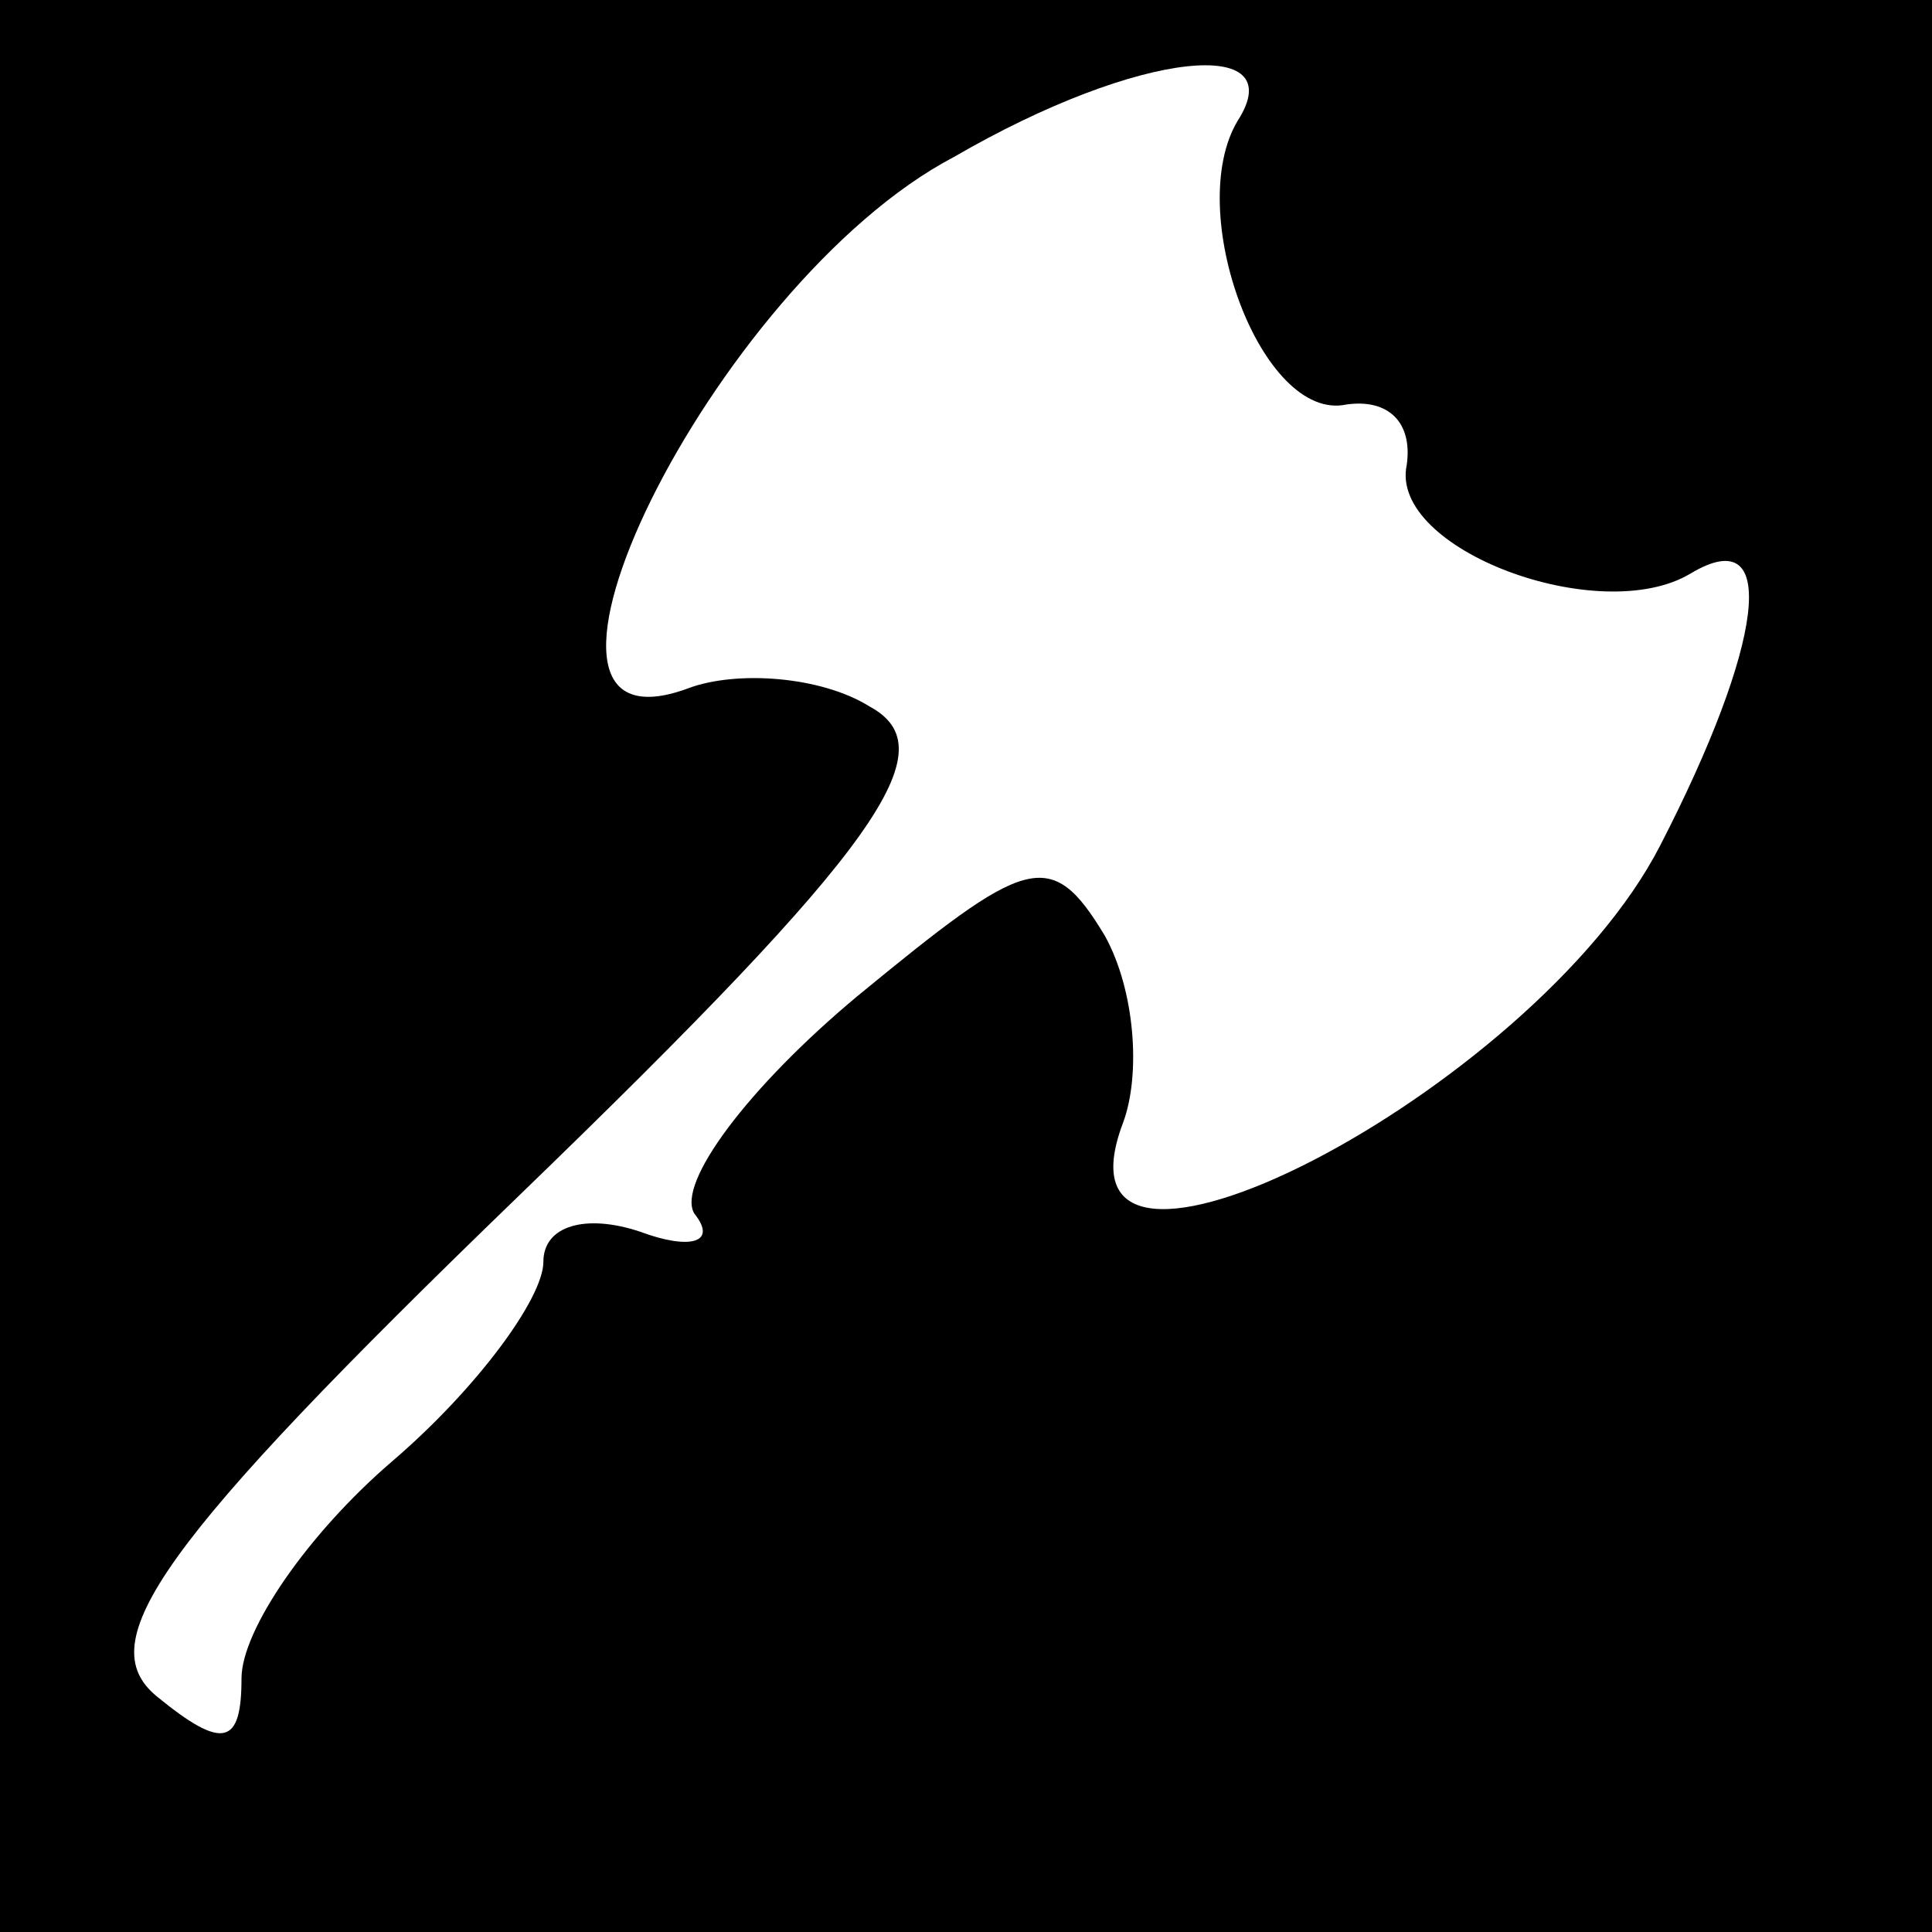 <?xml version="1.0" standalone="no"?>
<!DOCTYPE svg PUBLIC "-//W3C//DTD SVG 20010904//EN"
 "http://www.w3.org/TR/2001/REC-SVG-20010904/DTD/svg10.dtd">
<svg version="1.0" xmlns="http://www.w3.org/2000/svg"
 width="32pt" height="32pt" viewBox="0 0 32 32"
 preserveAspectRatio="xMidYMid meet">
<rect x="0" y="0" width="32" height="32" fill="#808080" stroke="none"/>
<g transform="translate(0,32) scale(0.1,-0.1)"
fill="#000000" stroke="none">
<path fill="#000000" stroke="none" d="M0 160 l0 -160 160 0 160 0 0 160 0
160 -160 0 -160 0 0 -160z"/>
<path fill="#ffffff" stroke="none" d="M205 300 c-9 -15 4 -50 18 -47 7 1 11
-3 10 -10 -3 -14 32 -27 47 -18 15 9 12 -12 -5 -45 -21 -41 -103 -83 -89 -46
3 8 2 22 -3 31 -9 15 -13 13 -41 -10 -18 -15 -30 -31 -27 -36 4 -5 -1 -6 -9
-3 -9 3 -16 1 -16 -5 0 -6 -11 -21 -25 -33 -14 -12 -25 -28 -25 -36 0 -11 -3
-12 -14 -3 -11 9 0 25 60 83 60 58 71 74 58 81 -8 5 -22 6 -30 3 -35 -13 4 67
44 88 31 18 56 20 47 6z"/>
</g>
</svg>
